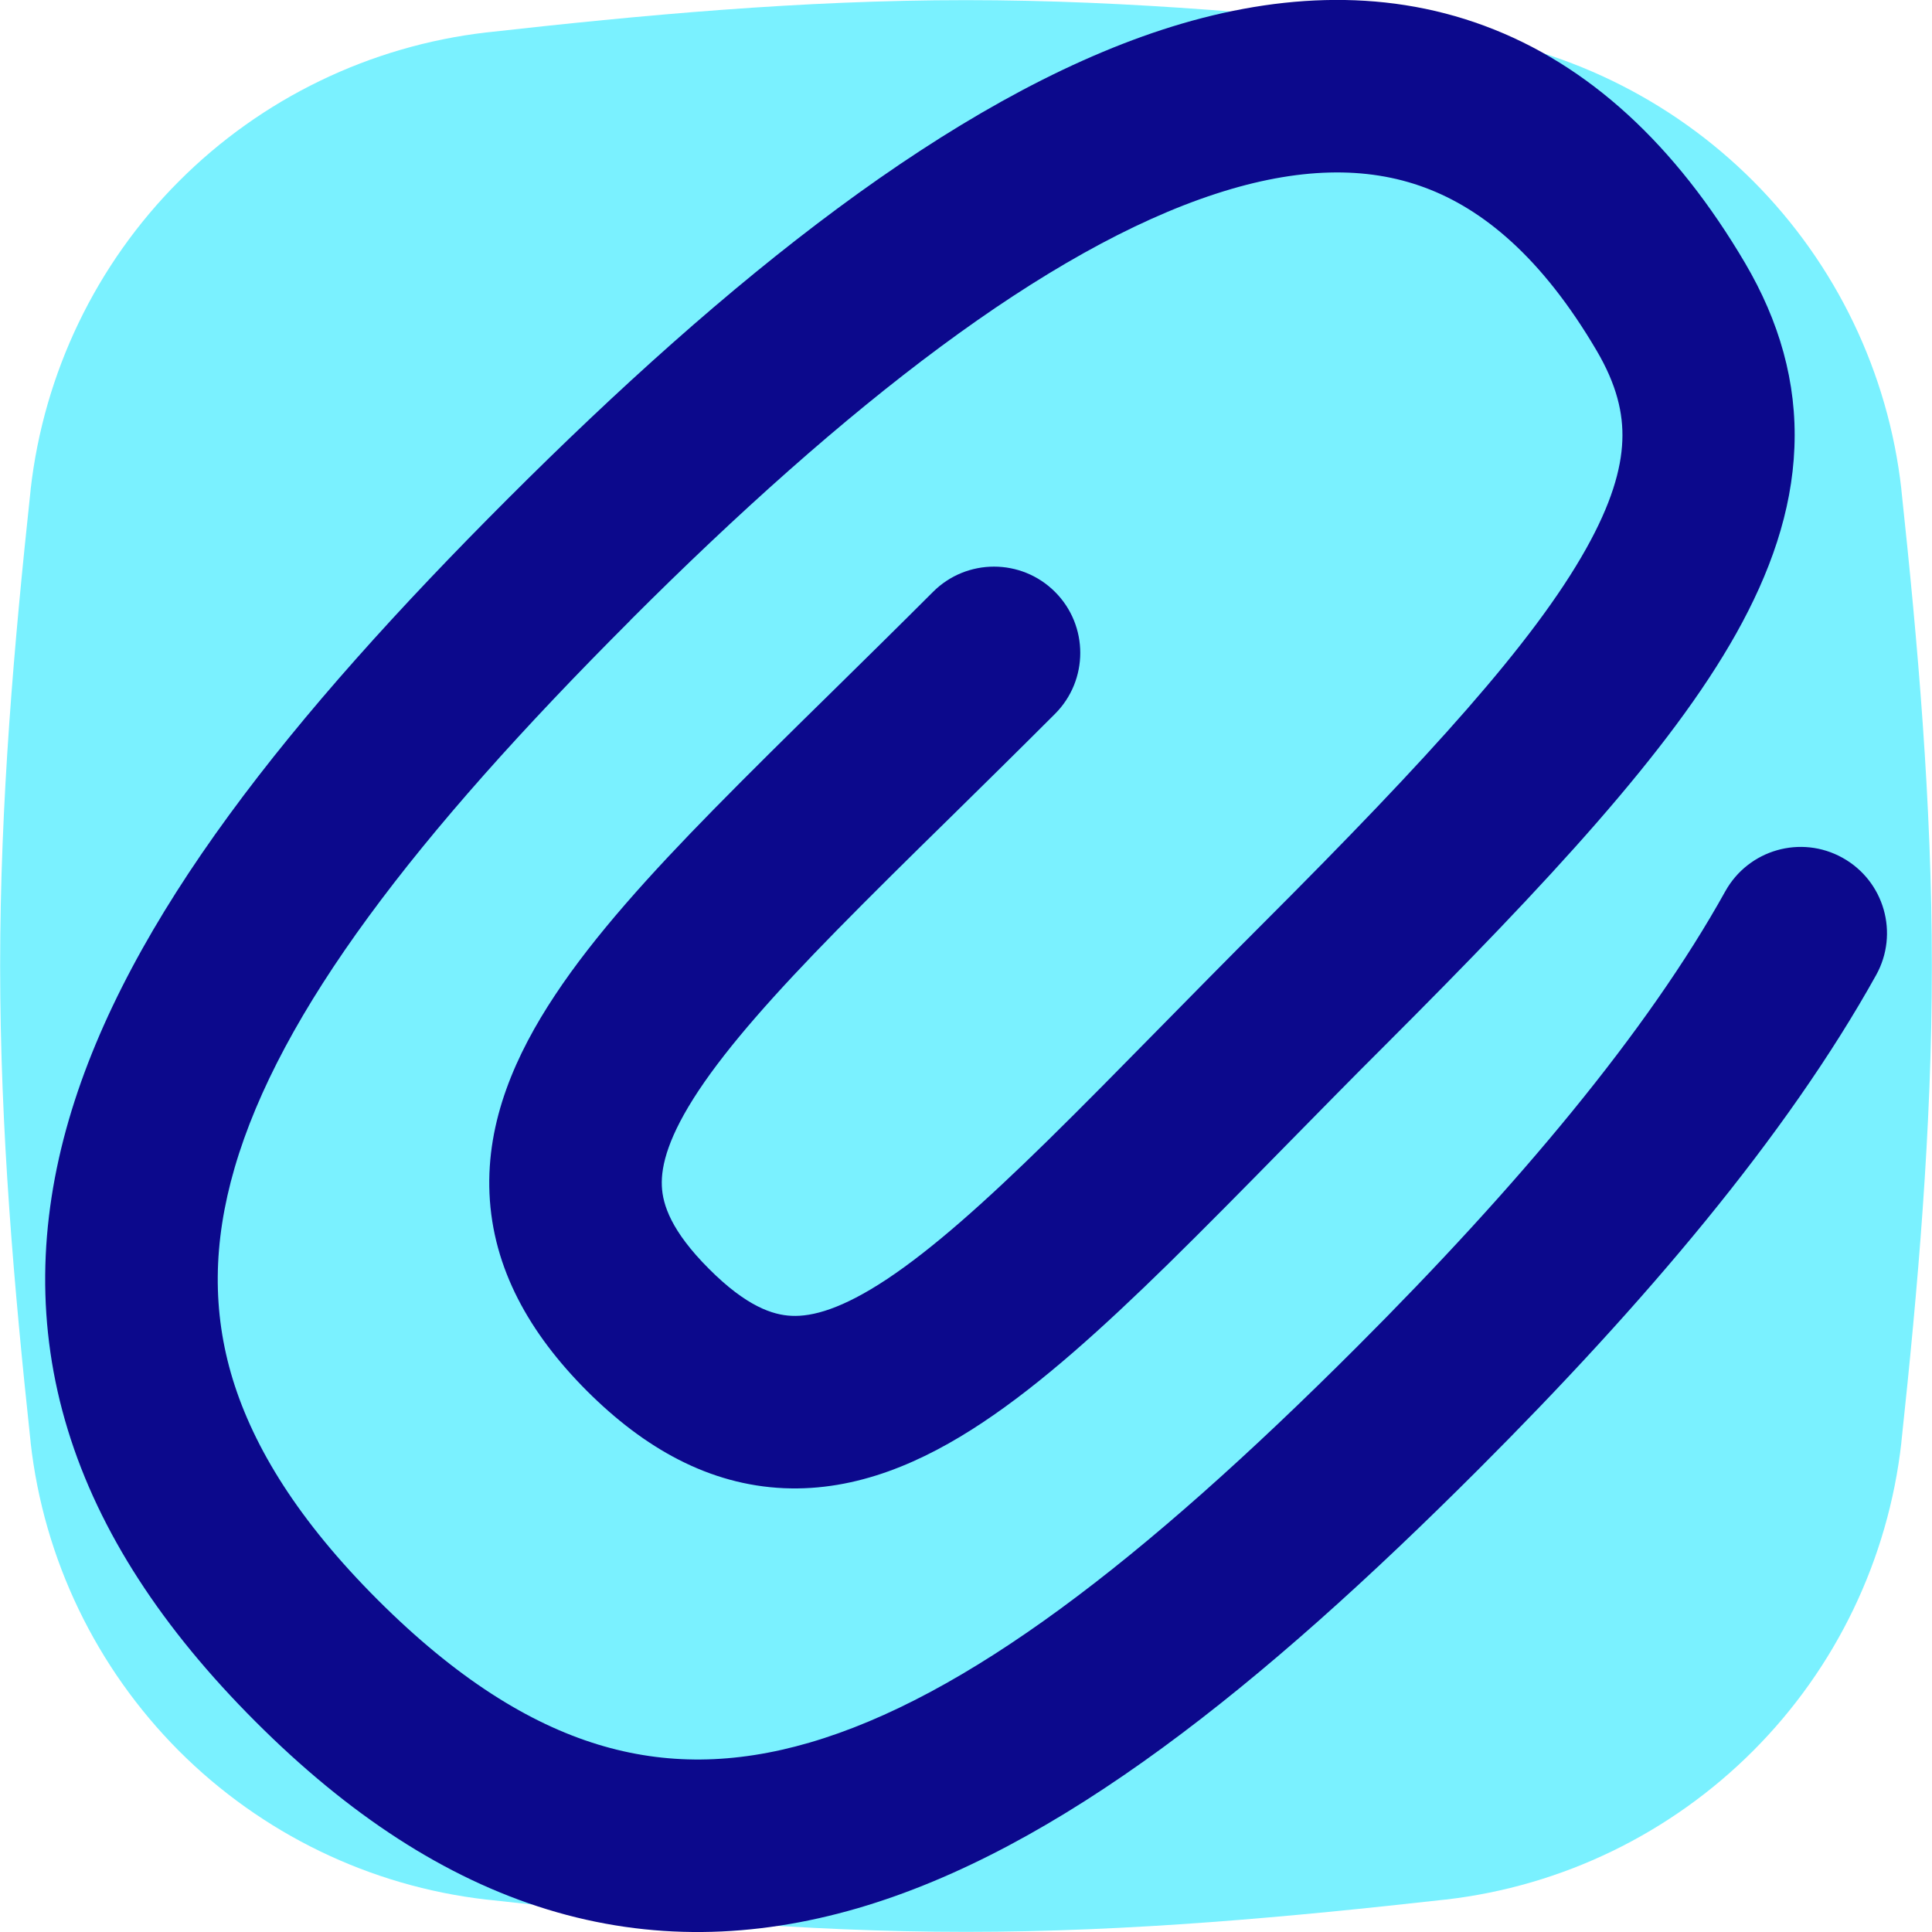 <svg xmlns="http://www.w3.org/2000/svg" fill="none" viewBox="0 0 14 14" id="Paperclip-1--Streamline-Flex">
  <desc>
    Paperclip 1 Streamline Icon: https://streamlinehq.com
  </desc>
  <g id="paperclip-1--attachment-link-paperclip-unlink">
    <path id="Union" fill="#7af1ff" fill-rule="evenodd" d="M7 0.001C5.806 0.001 4.642 0.11 3.526 0.235l-0.002 0C2.681 0.333 1.895 0.713 1.296 1.314 0.696 1.915 0.318 2.702 0.222 3.546l-0 0 -0 0.003C0.103 4.658 0.001 5.814 0.001 7c0 1.186 0.102 2.341 0.221 3.451l-0 0 0 0.003c0.095 0.844 0.474 1.63 1.073 2.232 0.6 0.601 1.385 0.982 2.229 1.079l0.002 0c1.117 0.125 2.28 0.234 3.474 0.234 1.193 0 2.357 -0.109 3.474 -0.234l0.002 -0c0.844 -0.097 1.629 -0.478 2.229 -1.079 0.6 -0.601 0.978 -1.388 1.073 -2.232l0 -0.003c0.119 -1.11 0.221 -2.267 0.221 -3.451 0 -1.184 -0.102 -2.341 -0.221 -3.452l-0 -0.003c-0.095 -0.844 -0.473 -1.63 -1.073 -2.232 -0.6 -0.601 -1.385 -0.981 -2.229 -1.079l-0.003 -0C9.356 0.111 8.193 0.001 7 0.001Z" clip-rule="evenodd" stroke-width="1"></path>
    <path id="Union_2" fill="#0c098c" fill-rule="evenodd" d="M4.567 4.495C6.13 2.932 7.585 1.803 8.811 1.404c0.596 -0.194 1.093 -0.201 1.513 -0.045 0.419 0.155 0.847 0.503 1.246 1.182 0.144 0.245 0.194 0.453 0.186 0.652 -0.008 0.208 -0.081 0.46 -0.264 0.786 -0.379 0.676 -1.137 1.51 -2.334 2.707 -0.268 0.268 -0.514 0.518 -0.745 0.753l-0 0c-0.294 0.299 -0.564 0.574 -0.824 0.829 -0.459 0.45 -0.834 0.783 -1.16 1 -0.327 0.217 -0.542 0.274 -0.693 0.267 -0.135 -0.006 -0.326 -0.067 -0.599 -0.341 -0.273 -0.273 -0.335 -0.464 -0.341 -0.599 -0.007 -0.151 0.05 -0.366 0.267 -0.693 0.217 -0.326 0.55 -0.701 1 -1.16 0.255 -0.26 0.529 -0.53 0.829 -0.824 0.235 -0.231 0.485 -0.477 0.753 -0.745 0.244 -0.244 0.244 -0.64 0 -0.884 -0.244 -0.244 -0.64 -0.244 -0.884 0 -0.248 0.248 -0.494 0.49 -0.73 0.722l-0 0 -0 0c-0.311 0.305 -0.603 0.593 -0.861 0.856 -0.458 0.467 -0.862 0.912 -1.148 1.344 -0.286 0.431 -0.498 0.911 -0.475 1.438 0.024 0.543 0.29 1.013 0.705 1.429 0.416 0.416 0.886 0.682 1.429 0.706 0.527 0.023 1.008 -0.189 1.438 -0.475 0.431 -0.286 0.876 -0.69 1.344 -1.148 0.263 -0.258 0.551 -0.55 0.856 -0.861 0.232 -0.236 0.473 -0.482 0.722 -0.73 1.175 -1.175 2.063 -2.128 2.54 -2.979 0.245 -0.437 0.404 -0.884 0.422 -1.349 0.019 -0.474 -0.111 -0.916 -0.357 -1.335 -0.504 -0.856 -1.133 -1.44 -1.889 -1.72 -0.755 -0.28 -1.553 -0.226 -2.334 0.028C6.894 0.714 5.261 2.034 3.683 3.611 2.109 5.185 0.924 6.656 0.499 8.114 0.281 8.863 0.262 9.614 0.492 10.363c0.228 0.742 0.687 1.44 1.36 2.113 0.673 0.673 1.371 1.132 2.113 1.36 0.749 0.23 1.5 0.21 2.249 -0.008 1.458 -0.425 2.929 -1.61 4.503 -3.184 1.196 -1.196 2.229 -2.411 2.878 -3.578 0.168 -0.302 0.059 -0.682 -0.243 -0.85 -0.302 -0.168 -0.682 -0.059 -0.85 0.243 -0.565 1.017 -1.503 2.135 -2.669 3.301 -1.566 1.566 -2.842 2.54 -3.968 2.868 -0.543 0.158 -1.043 0.163 -1.533 0.013 -0.497 -0.152 -1.025 -0.478 -1.596 -1.049 -0.571 -0.571 -0.896 -1.099 -1.049 -1.596 -0.15 -0.49 -0.145 -0.99 0.013 -1.533 0.328 -1.126 1.302 -2.402 2.868 -3.968Z" clip-rule="evenodd" stroke-width="1"></path>
  </g>
</svg>